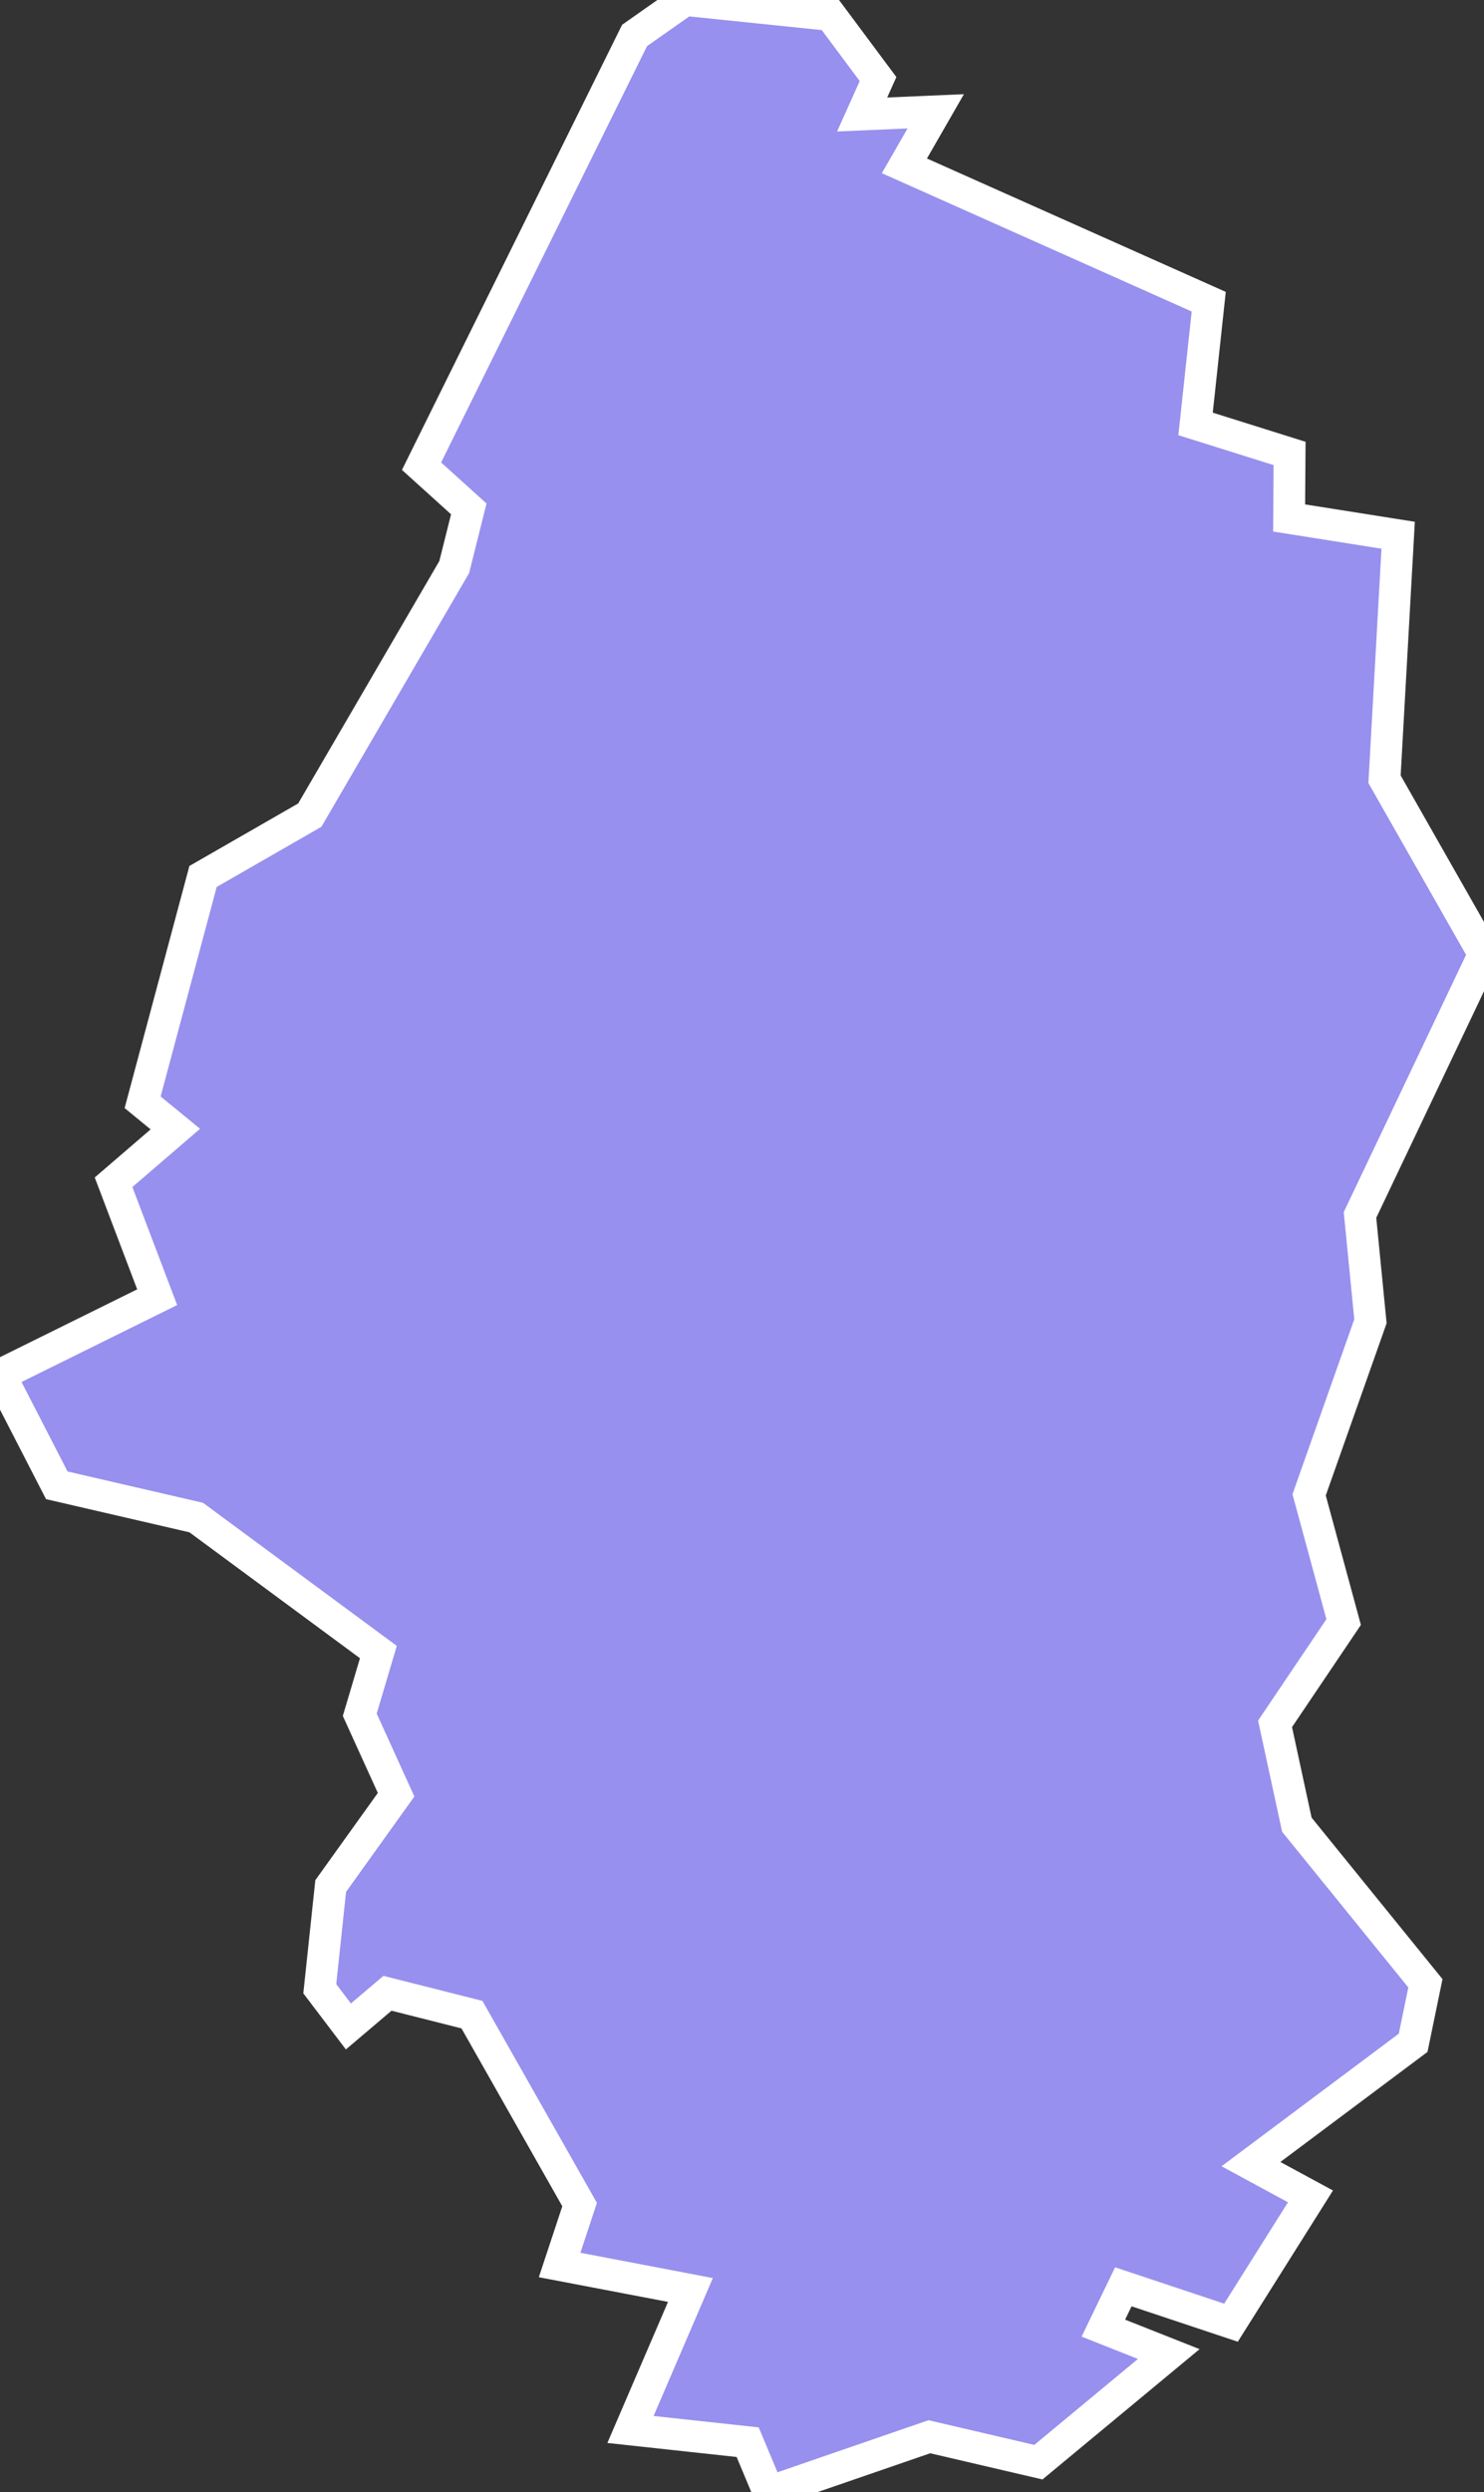 <svg xmlns="http://www.w3.org/2000/svg" viewBox="499.044 178.232 32.67 54.85" width="32.67" height="54.85">
            <rect x="499.044" y="178.232" width="32.67" height="54.85" fill="#333333" stroke="none"/>
            <path 
                d="m 514.124,178.232 3.2,0.33 1.05,1.41 -0.35,0.78 1.62,-0.07 -0.69,1.2 6.7,2.99 -0.29,2.69 2.07,0.65 -0.01,1.42 2.4,0.38 0,0 -0.3,5.37 2.19,3.85 -2.73,5.74 0.23,2.34 -1.35,3.82 0.76,2.8 -1.51,2.24 0.48,2.22 2.83,3.49 -0.27,1.31 -3.57,2.67 1.31,0.71 -1.75,2.78 -2.37,-0.79 -0.44,0.91 1.44,0.57 -2.87,2.38 -2.4,-0.56 -3.54,1.22 -0.46,-1.1 -2.58,-0.28 1.32,-3.07 -2.88,-0.55 0,0 0.44,-1.33 -2.37,-4.18 -1.86,-0.47 -0.86,0.73 -0.63,-0.83 0.24,-2.26 1.44,-2.01 -0.8,-1.76 0.41,-1.38 -4.01,-2.96 -3.07,-0.71 -1.25,-2.43 0,0 3.46,-1.71 -0.96,-2.53 1.36,-1.17 -0.72,-0.59 1.33,-4.97 2.35,-1.35 3.18,-5.46 0.32,-1.28 -1.04,-0.94 4.69,-9.48 z" 
                fill="rgb(151, 144, 238)" 
                stroke="white" 
                stroke-width=".7px"
                title="Haut-Rhin" 
                id="FR-68" 
            />
        </svg>